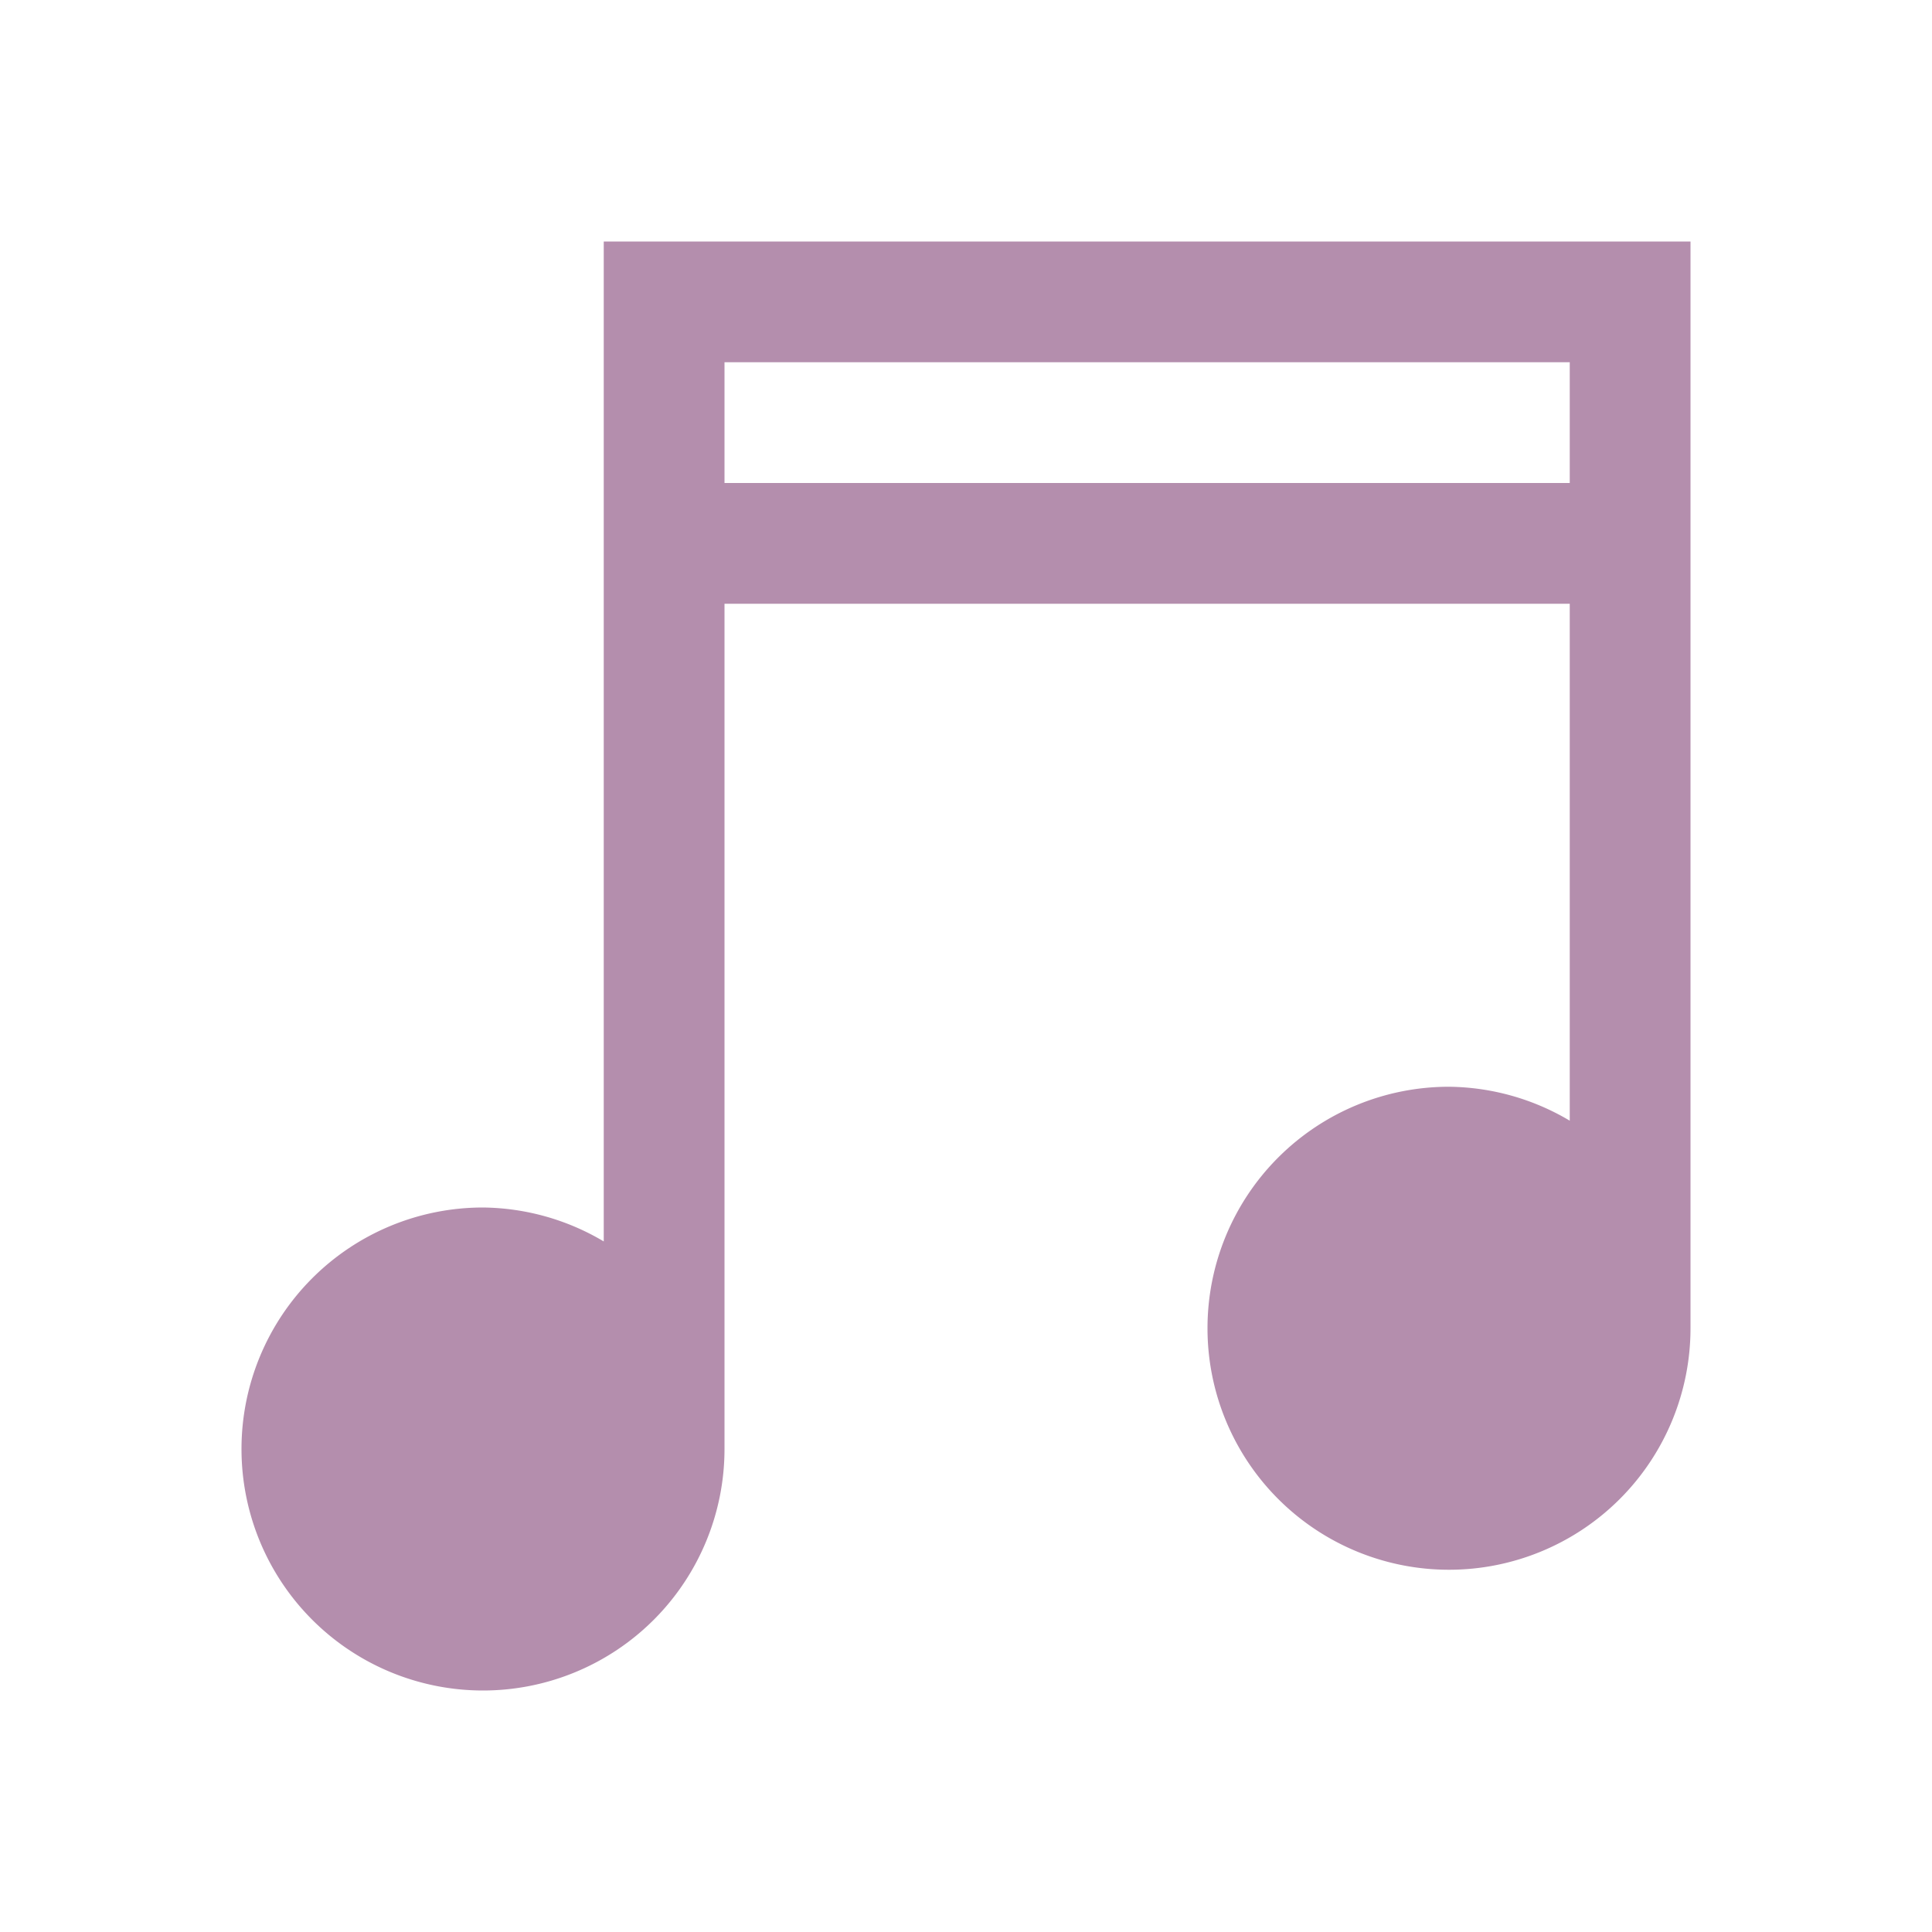 <svg width="16" height="16" version="1.1" xmlns="http://www.w3.org/2000/svg">
 <path d="M5 2V10.281A1.995 1.995 0 0 0 4 10a2 2 0 1 0 2 2V5h7v4.281A1.995 1.995 0 0 0 12 9a2 2 0 1 0 2 2V2H5zm1 1h7v1H6V3z" fill="#b48ead"/>
</svg>
